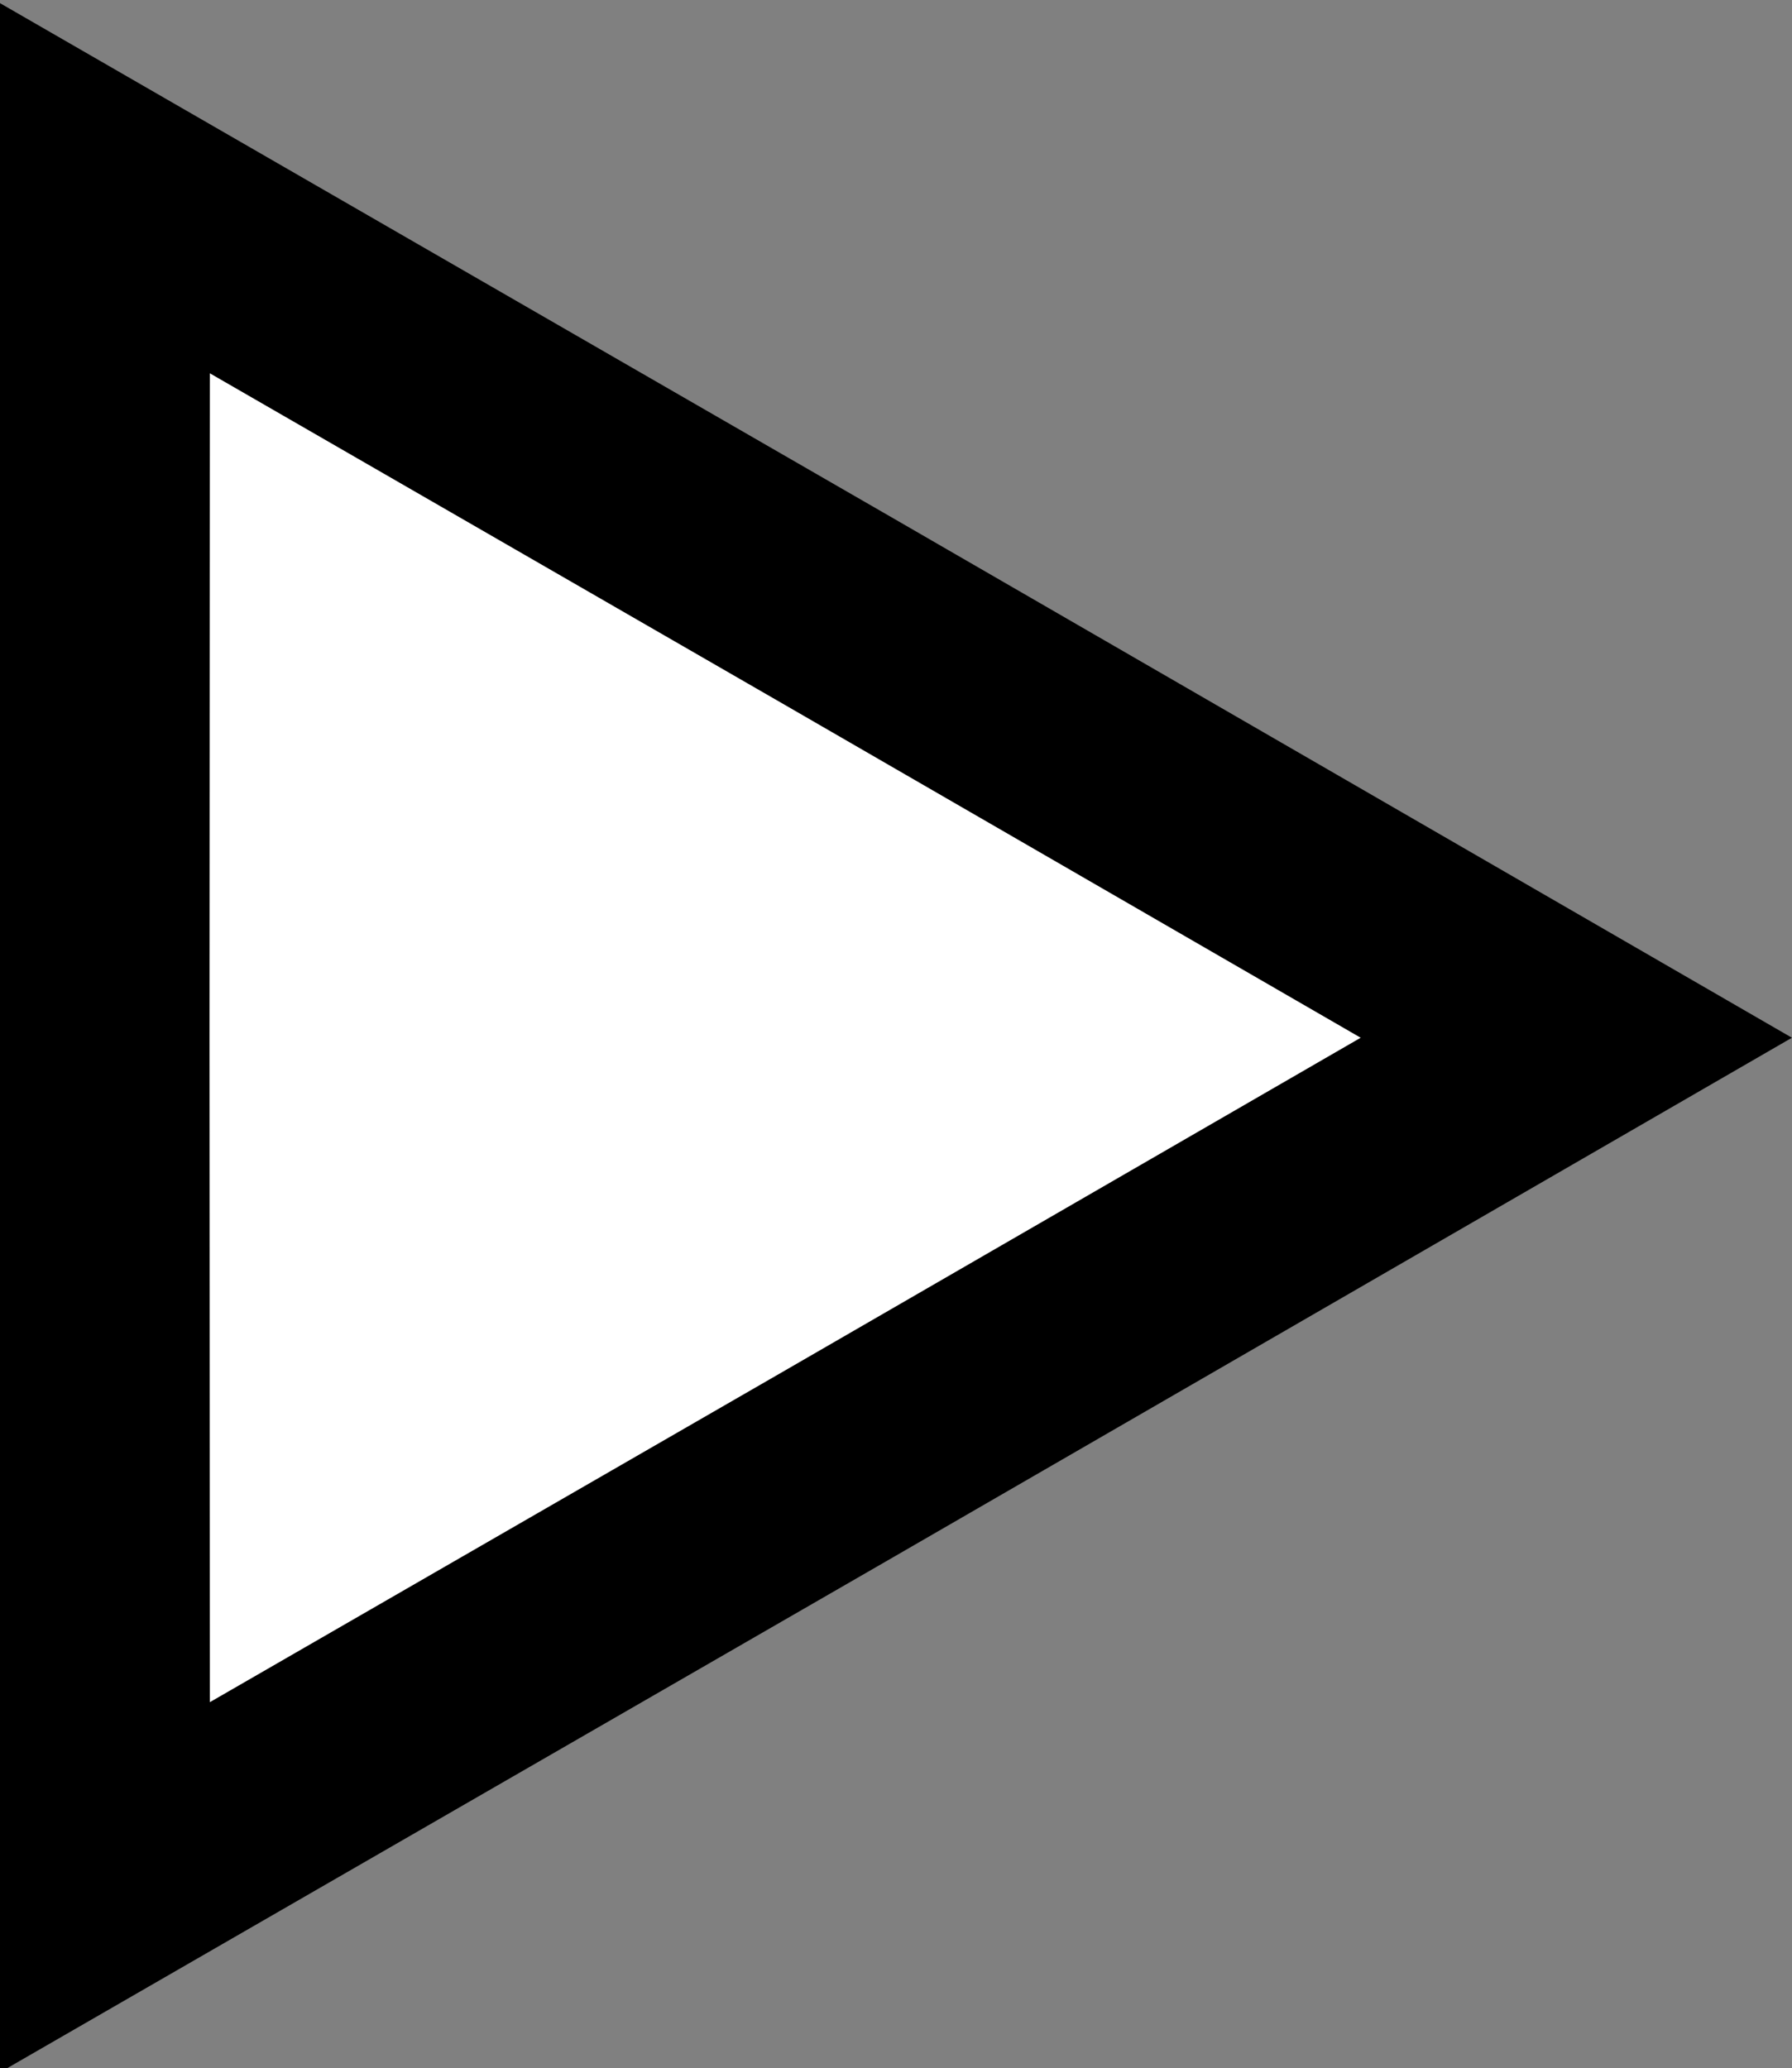 <?xml version="1.0" encoding="UTF-8" standalone="no"?>
<svg
   xmlns:dc="http://purl.org/dc/elements/1.1/"
   xmlns:cc="http://creativecommons.org/ns#"
   xmlns:rdf="http://www.w3.org/1999/02/22-rdf-syntax-ns#"
   xmlns:svg="http://www.w3.org/2000/svg"
   xmlns="http://www.w3.org/2000/svg"
   xmlns:sodipodi="http://sodipodi.sourceforge.net/DTD/sodipodi-0.dtd"
   xmlns:inkscape="http://www.inkscape.org/namespaces/inkscape"
   width="86.643"
   height="100"
   viewBox="0 0 22.924 26.458"
   version="1.1"
   id="svg8"
   inkscape:version="1.0 (b51213c273, 2020-08-10)"
   sodipodi:docname="triangle_r.svg">
  <rect x="0" y="0" width="22.924" height="26.458" fill="#808080" stroke="none"/>
  <defs
     id="defs2" />
  <sodipodi:namedview
     id="base"
     pagecolor="#ffffff"
     bordercolor="#666666"
     borderopacity="1.0"
     inkscape:pageopacity="0.0"
     inkscape:pageshadow="2"
     inkscape:zoom="2.2090016"
     inkscape:cx="57.436364"
     inkscape:cy="73.289409"
     inkscape:document-units="px"
     inkscape:current-layer="layer1"
     showgrid="true"
     inkscape:showpageshadow="false"
     units="px"
     inkscape:window-width="1920"
     inkscape:window-height="1007"
     inkscape:window-x="0"
     inkscape:window-y="0"
     inkscape:window-maximized="1"
     inkscape:pagecheckerboard="true"
     inkscape:document-rotation="0"
     fit-margin-top="0"
     fit-margin-left="0"
     fit-margin-right="0"
     fit-margin-bottom="0">
    <inkscape:grid
       type="xygrid"
       id="grid812"
       originx="-121.245"
       originy="-118.833" />
  </sodipodi:namedview>
  <g
     inkscape:label="Layer 1"
     inkscape:groupmode="layer"
     id="layer1"
     transform="translate(-121.245,-151.25)">
    <path
       sodipodi:type="star"
       style="opacity:1;fill:#ffffff;fill-opacity:1;stroke:#000000;stroke-width:27.886;stroke-linecap:round;stroke-linejoin:miter;stroke-miterlimit:4;stroke-dasharray:none;stroke-opacity:1"
       id="path814"
       sodipodi:sides="3"
       sodipodi:cx="127"
       sodipodi:cy="159.41666"
       sodipodi:r1="127"
       sodipodi:r2="63.555225"
       sodipodi:arg1="-1.5707963"
       sodipodi:arg2="-0.52359875"
       inkscape:flatsided="false"
       inkscape:rounded="0"
       inkscape:randomized="0"
       d="m 127,32.417 55.04,95.222 54.945,95.278 L 127,222.972 17.015,222.917 71.96,127.639 Z"
       inkscape:transform-center-x="-1.0430536"
       inkscape:transform-center-y="-0.1613096"
       transform="matrix(0,0.099,-0.099,0,144.619,151.952)" />
  </g>
</svg>
